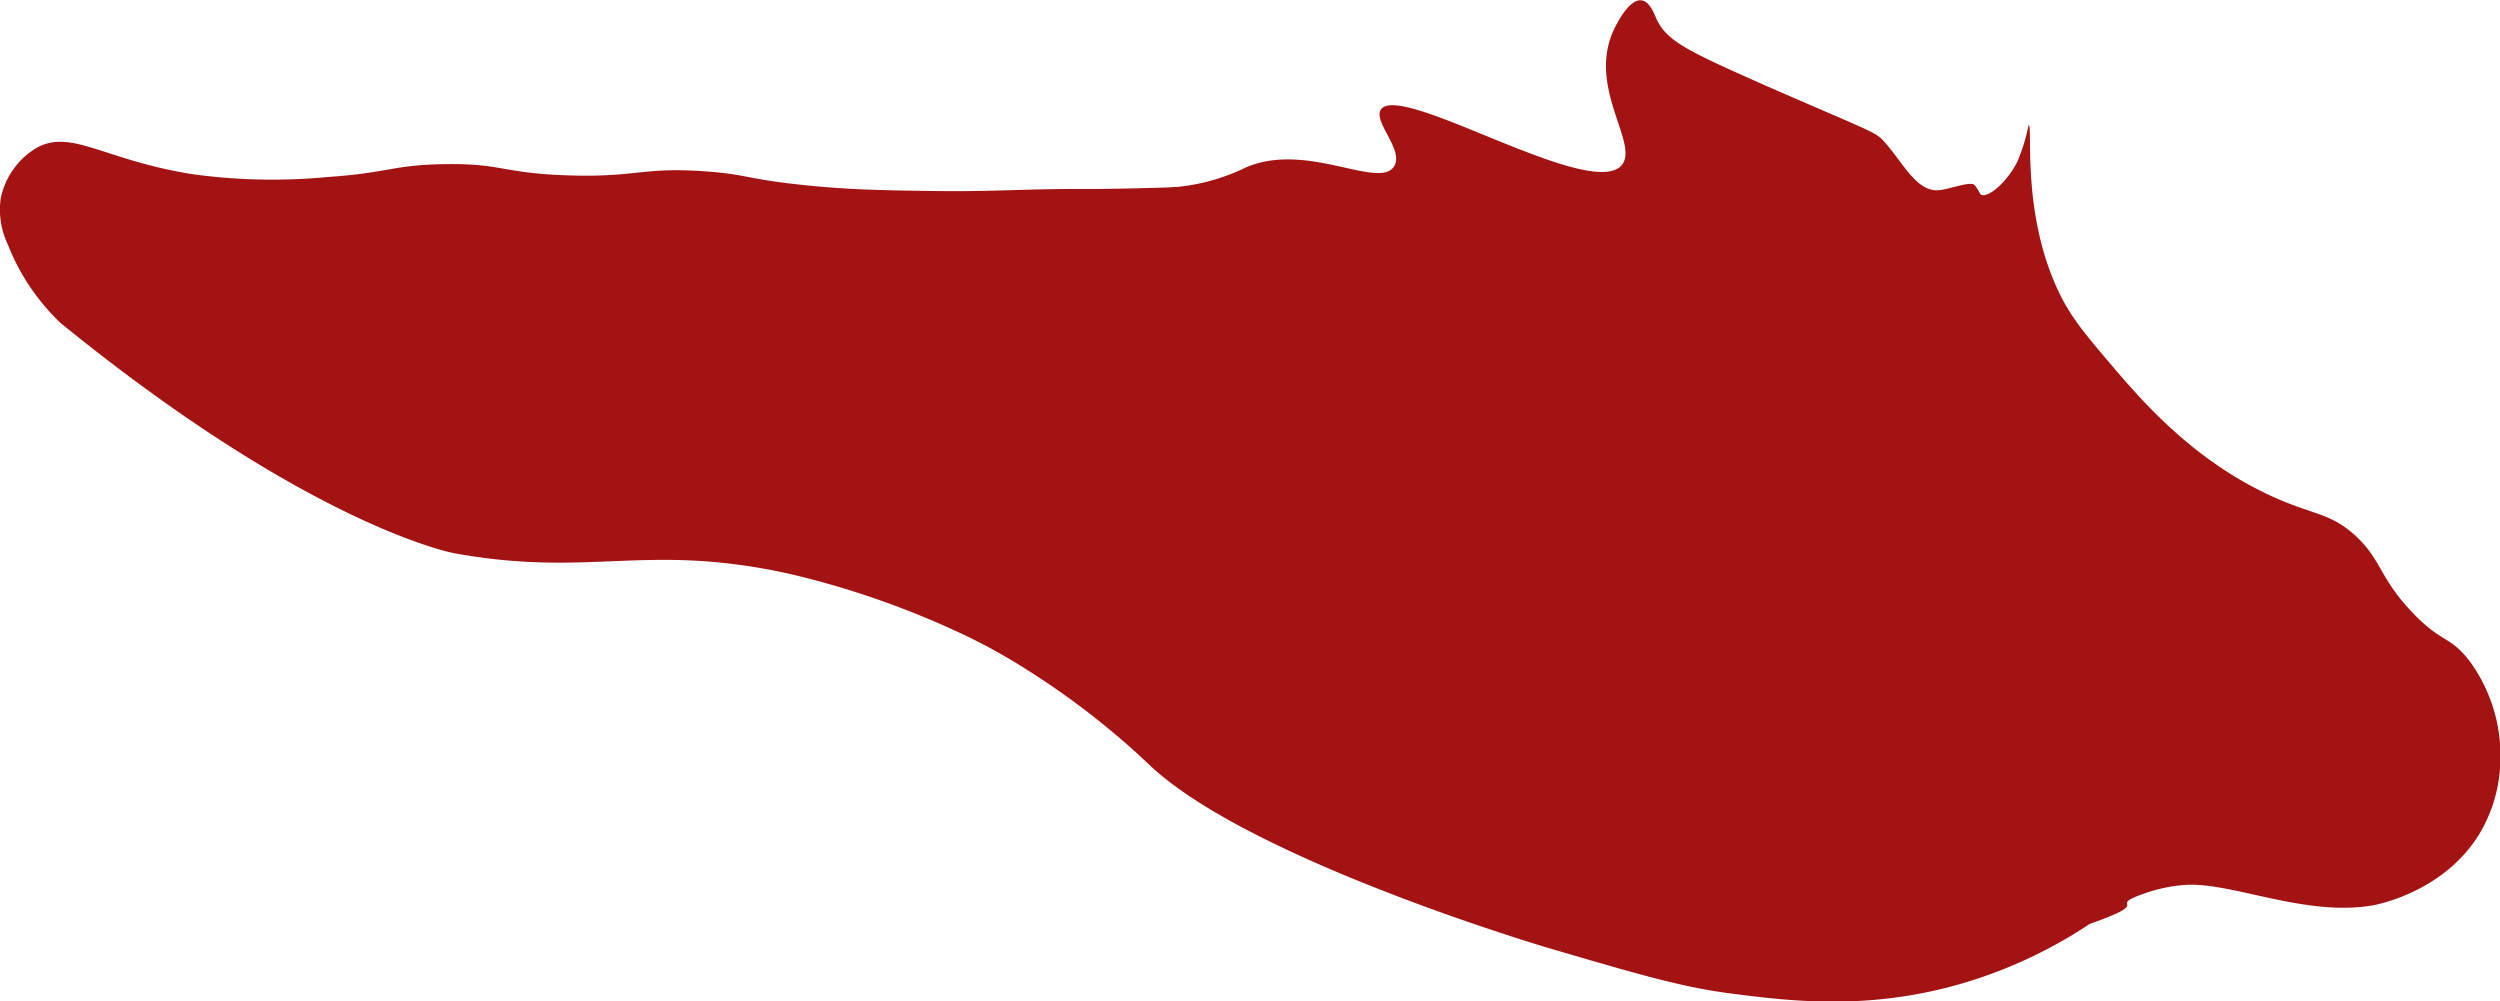 <svg xmlns="http://www.w3.org/2000/svg" viewBox="0 0 224.29 89.82"><defs><style>.cls-1{fill:#9e0505;opacity:0.94;}</style></defs><g id="Layer_2" data-name="Layer 2"><g id="Layer_3" data-name="Layer 3"><path class="cls-1" d="M125.07,14.93c-1.37,2.12-7.87-2.29-13.33.11a18.14,18.14,0,0,1-6.12,1.73c-.35,0-.61.05-1.6.07-3,.08-4.48.12-6.89.11-6.17,0-7.88.29-14.61.17-3.8-.06-6.6-.12-10.44-.52-5.07-.53-5-.94-8.69-1.22-5.8-.43-6.26.57-12.52.35-5.87-.2-5.89-1.1-11-1-4.55.05-5,.78-10.47,1.15a52.66,52.66,0,0,1-12.12-.25C9.18,14.35,6.25,11.39,3.06,13.4a6.91,6.91,0,0,0-3,4.42A7.31,7.31,0,0,0,.73,22,19.45,19.45,0,0,0,5.46,29C28,47.33,40.78,49.64,40.78,49.64c12.29,2.22,17.11-1,30,1.83a78.36,78.36,0,0,1,16.18,5.71,53.08,53.08,0,0,1,5.32,3,71.25,71.25,0,0,1,8,5.89c.91.77,1.64,1.43,2.14,1.9s.71.66.73.68c9,8.51,35.74,16.39,35.74,16.39,8,2.35,12.06,3.54,16.39,4.09,5.36.7,12.2,1.51,20.37-.79a41.89,41.89,0,0,0,11.83-5.45c6.08-2.14,1.3-1.46,4.82-2.7a13.89,13.89,0,0,1,3.76-.8c4.18-.27,10.87,2.92,16.89,1.82.44-.08,6.29-1.24,9.44-6.31a13.26,13.26,0,0,0,1.91-6.09,14.4,14.4,0,0,0-2.78-9.56c-1.76-2.25-2.46-1.53-5.1-4.31-3-3.15-2.75-4.76-5.18-6.95-2.08-1.87-3.48-1.78-6.77-3.18C197,41.6,192.24,36.06,189.3,32.6c-2.37-2.8-3.59-4.23-4.72-6.67-3.25-7.06-2.17-14.72-2.58-14.72a16.9,16.9,0,0,1-1,3.27c-1,2-2.69,3.27-3.25,3-.09-.06-.11-.14-.26-.39a4.63,4.63,0,0,0-.31-.46c-.32-.45-2.31.38-3.31.44-1.92.11-3.13-2.44-4.75-4.28-.86-1-1.08-.89-10.92-5.2-6.74-3-8.69-3.89-9.6-5.93-.22-.48-.61-1.55-1.34-1.63-1.16-.15-2.35,2.37-2.49,2.68-2.38,5.17,2.32,10.2.73,12.1-2.72,3.25-19.81-7.46-21.6-5C123.13,10.9,126,13.45,125.07,14.93Z"/></g></g></svg>